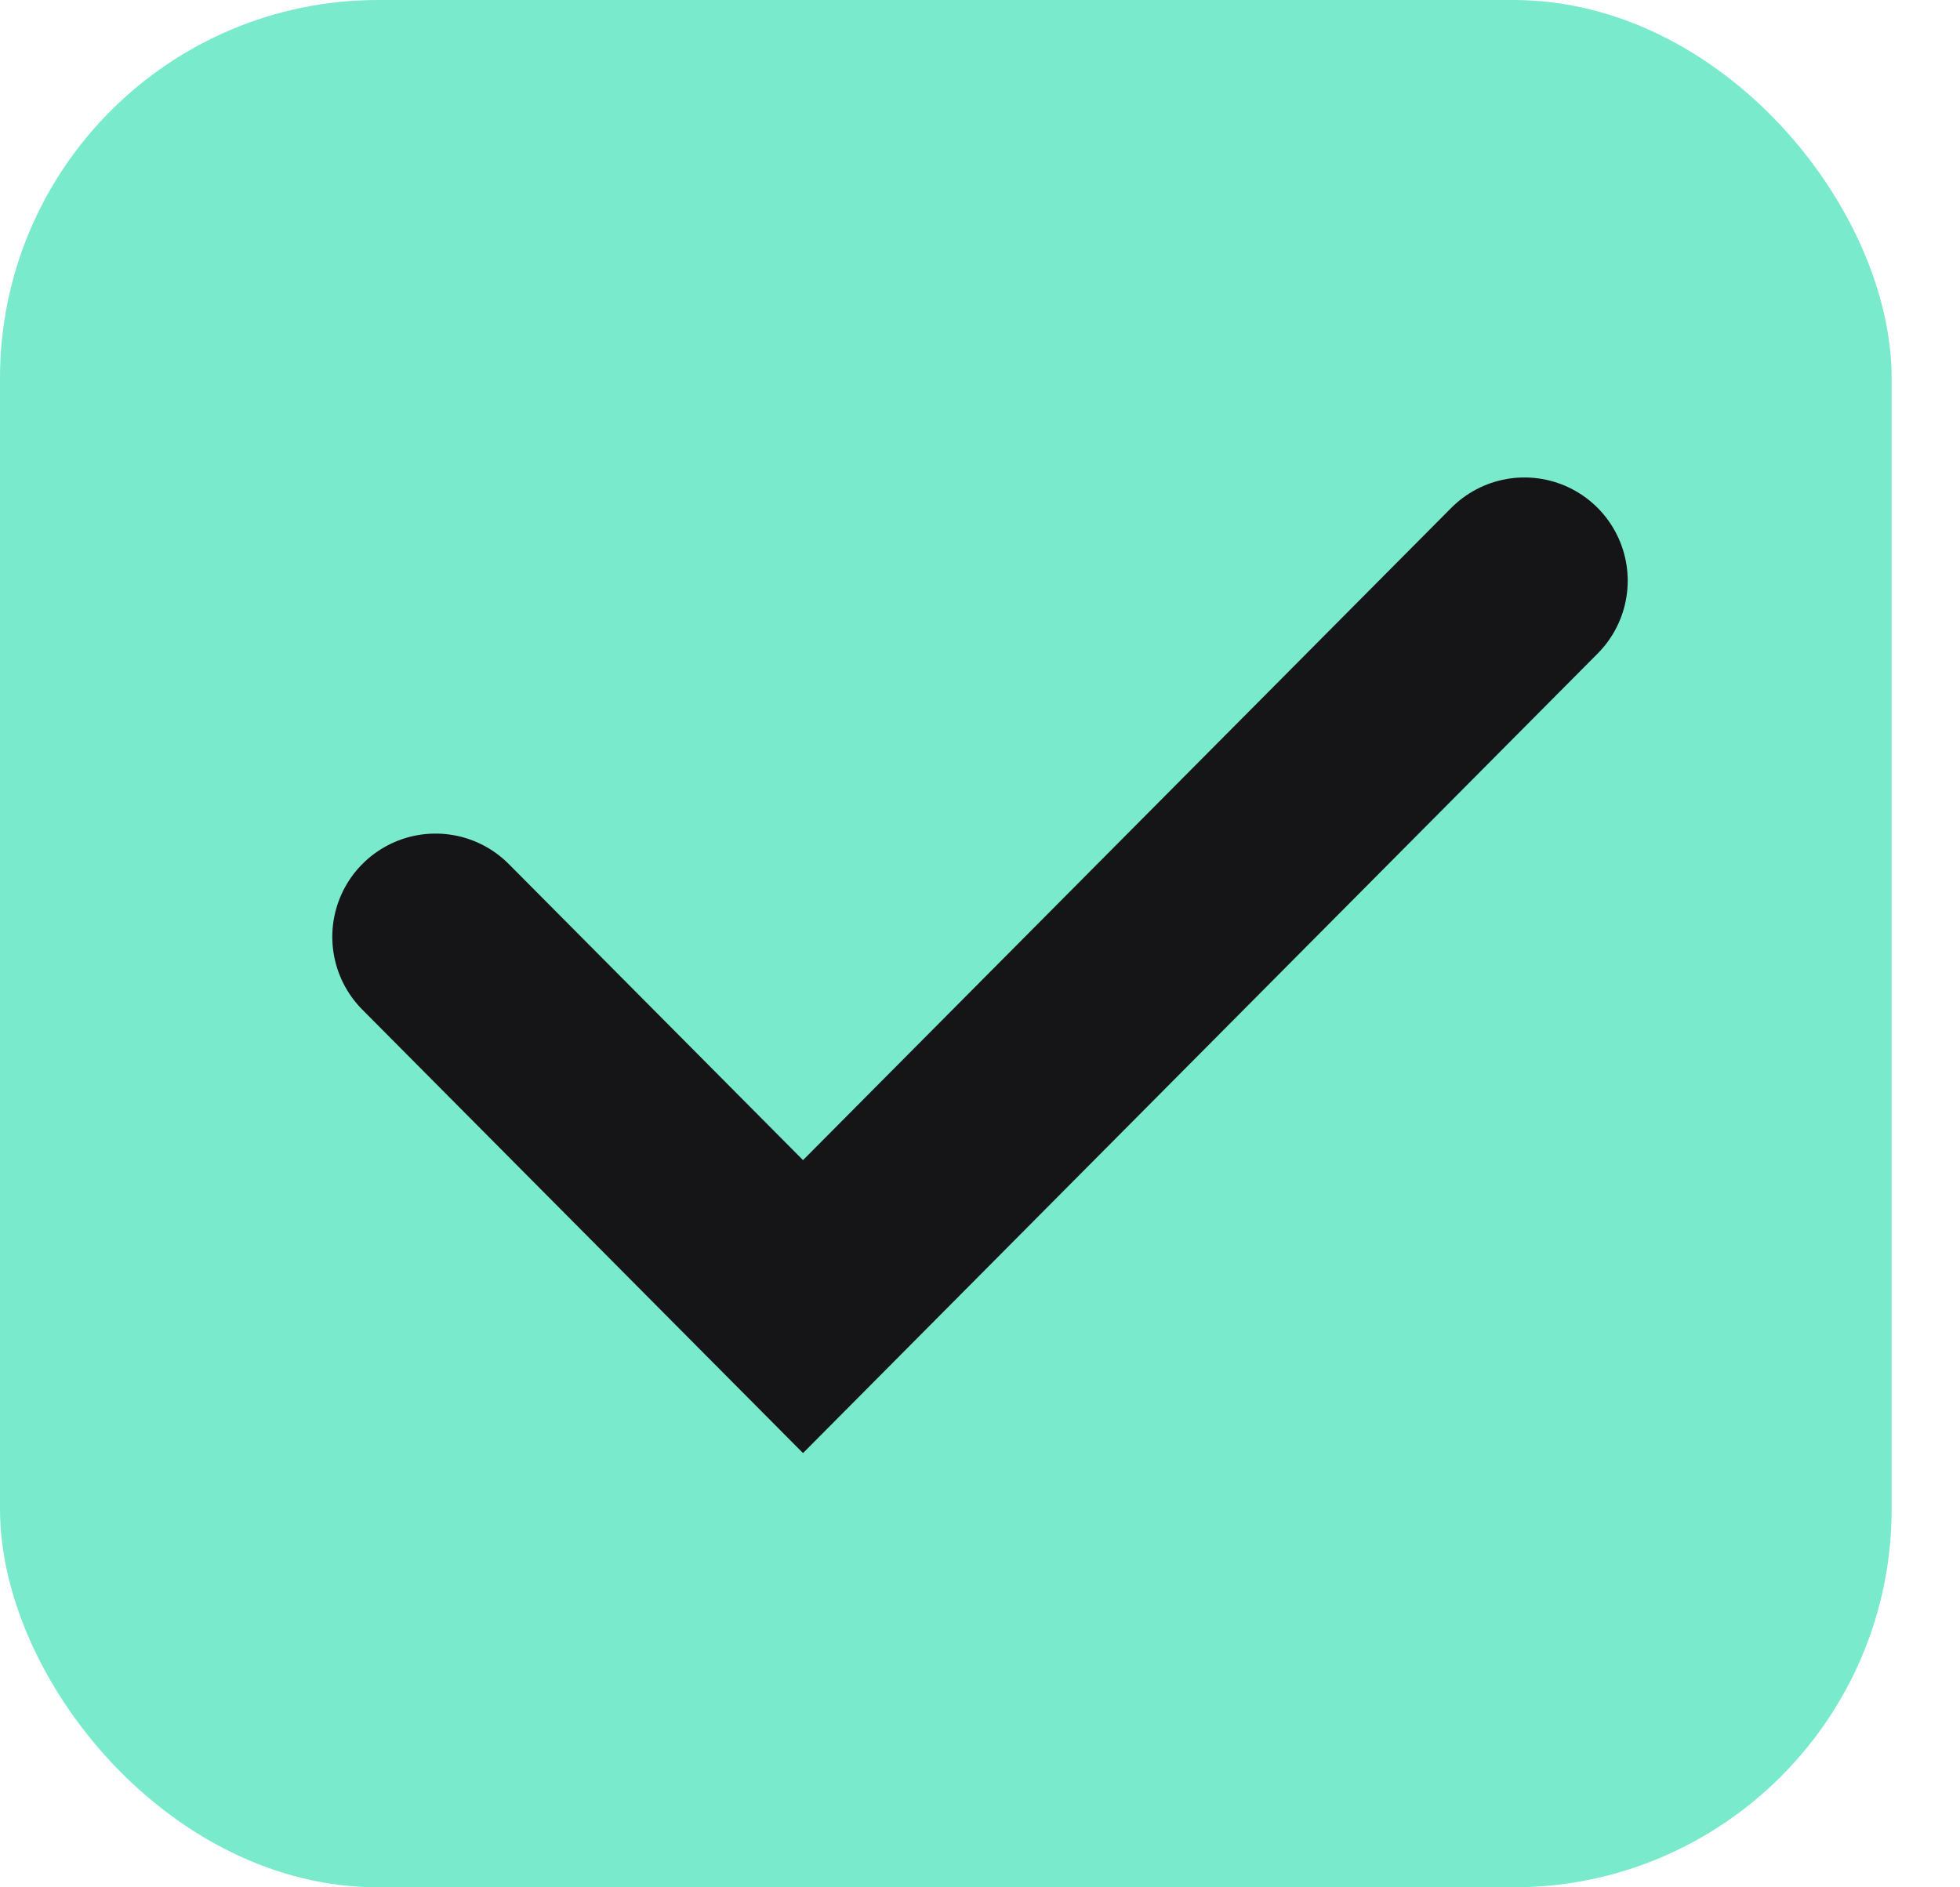 <svg width="27" height="26" viewBox="0 0 27 26" xmlns="http://www.w3.org/2000/svg">
    <g fill="none" fill-rule="evenodd">
        <rect fill="#7AEACD" width="26.058" height="26" rx="5.209"/>
        <path stroke="#151518" stroke-width="2.845" stroke-linecap="round" d="M6 12.906 11.062 18 21 8"/>
    </g>
</svg>
